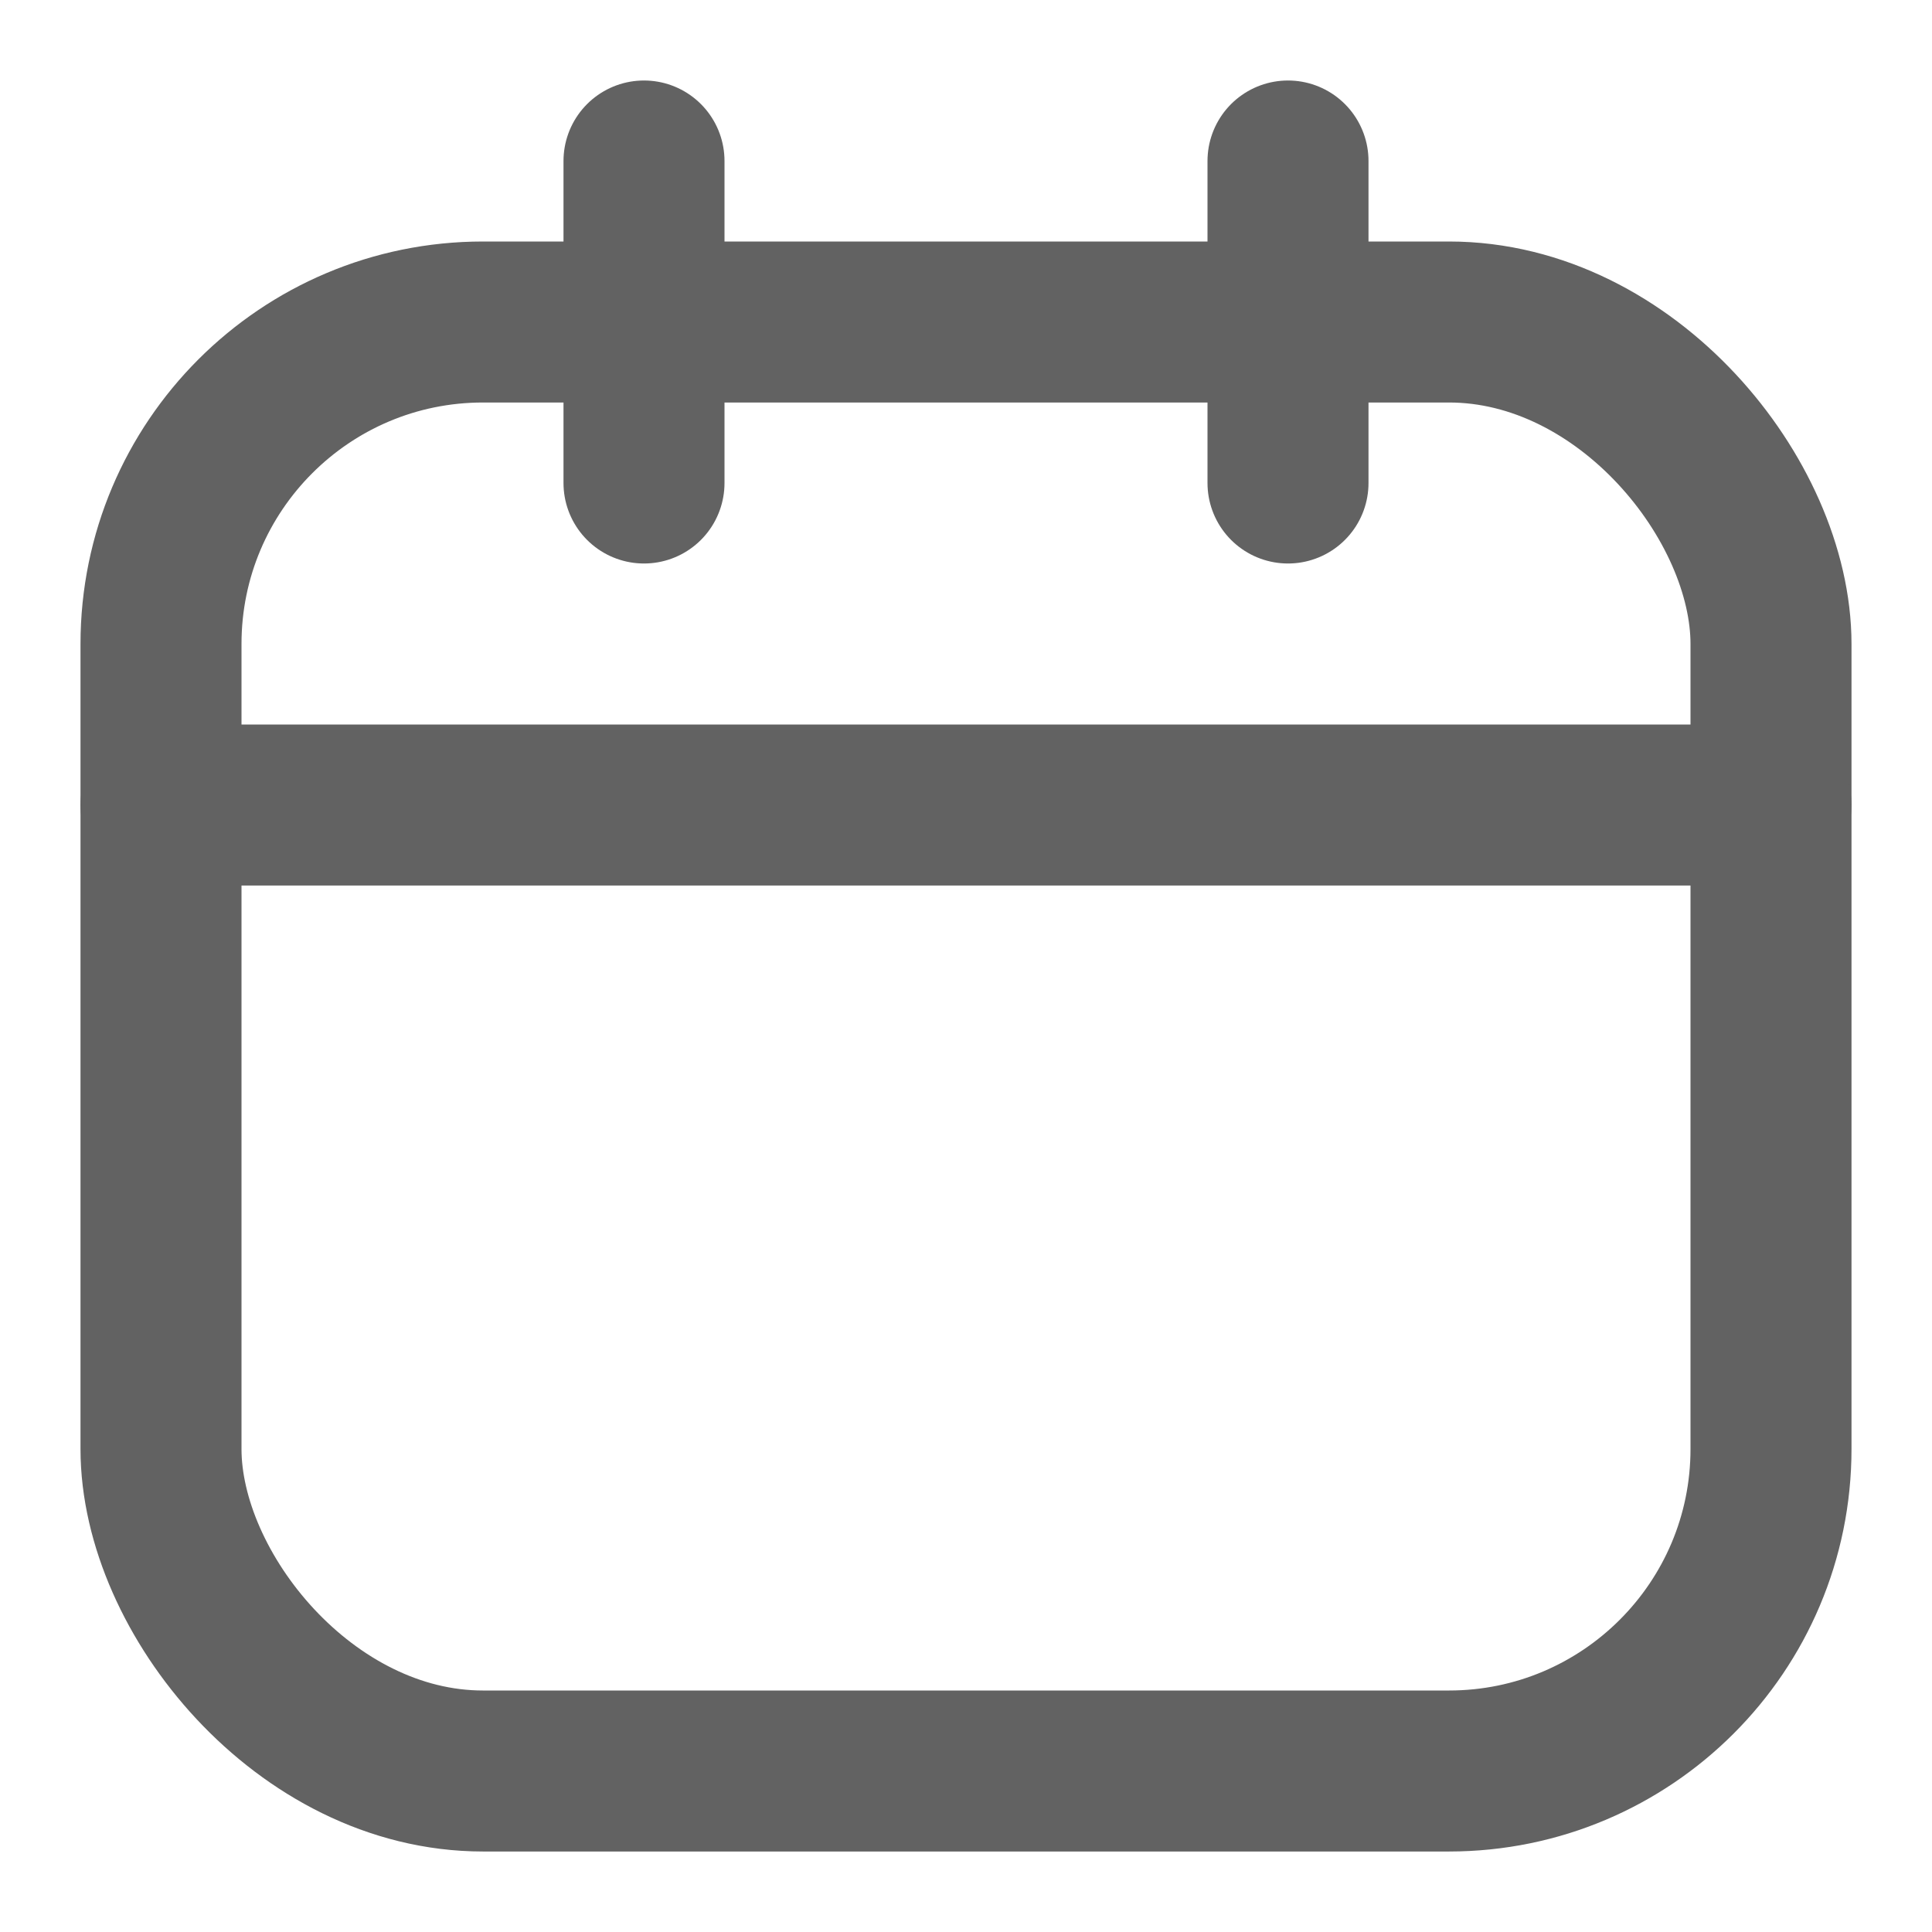 <svg xmlns="http://www.w3.org/2000/svg" xmlns:xlink="http://www.w3.org/1999/xlink" width="24" height="24" preserveAspectRatio="xMidYMid meet" viewBox="0 0 24 24" style="-ms-transform: rotate(360deg); -webkit-transform: rotate(360deg); transform: rotate(360deg); vertical-align: -0.125em;"><g fill="none"><rect x="2" y="4" width="20" height="18" rx="4" stroke="#626262" stroke-width="2" stroke-linecap="round" stroke-linejoin="round"/><path d="M8 2v4" stroke="#626262" stroke-width="2" stroke-linecap="round" stroke-linejoin="round"/><path d="M16 2v4" stroke="#626262" stroke-width="2" stroke-linecap="round" stroke-linejoin="round"/><path d="M2 10h20" stroke="#626262" stroke-width="2" stroke-linecap="round" stroke-linejoin="round"/></g><rect x="0" y="0" width="24" height="24" fill="rgba(0, 0, 0, 0)" /></svg>